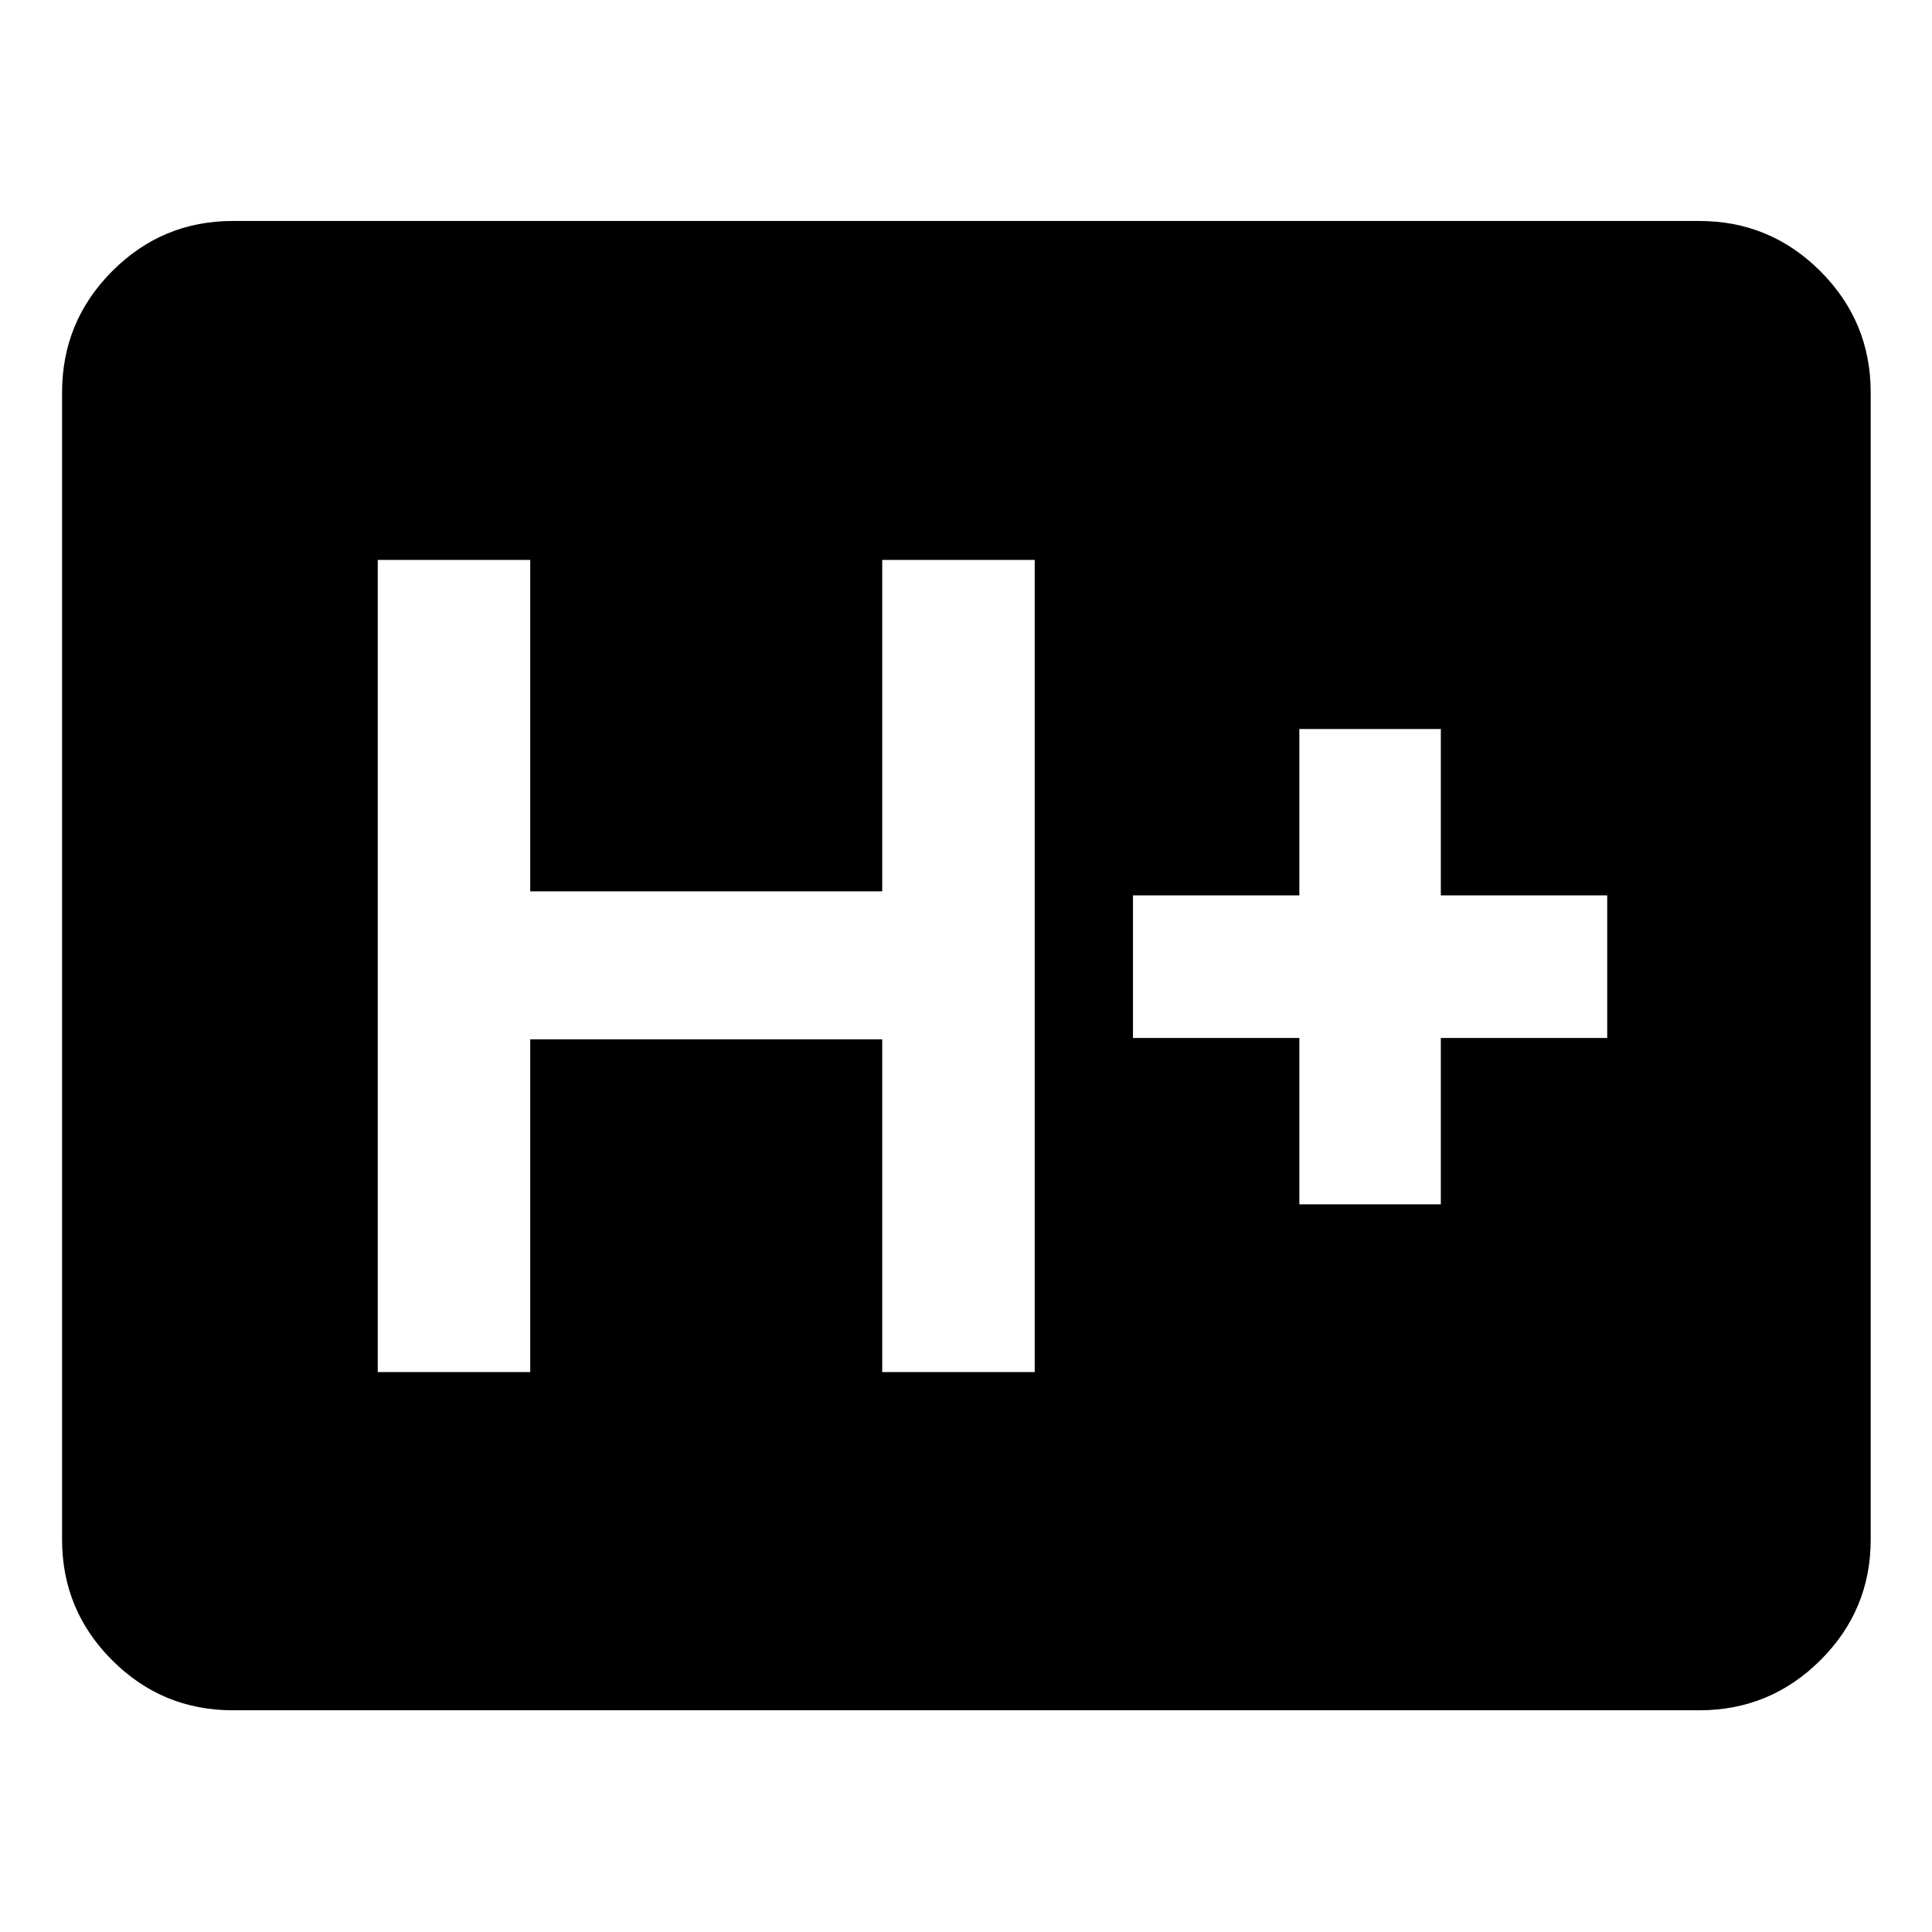 <svg xmlns="http://www.w3.org/2000/svg" height="40" viewBox="0 -960 960 960" width="40"><path d="M115.65-110.17q-35.06 0-59.94-24.88-24.87-24.87-24.87-59.94v-570.02q0-35.22 24.87-60.21 24.88-24.98 59.94-24.98h728.7q35.22 0 60.2 24.98 24.99 24.99 24.99 60.21v570.02q0 35.07-24.99 59.94-24.98 24.88-60.2 24.88h-728.7Zm72.05-168.06h75.77v-165.35h174.9v165.35h75.77v-403.54h-75.77v164.68h-174.9v-164.68H187.7v403.54Zm457.94-83.34h70.3v-82.66h82.67v-70.87h-82.67v-82.67h-70.3v82.67h-82.67v70.87h82.67v82.66Z"/></svg>
